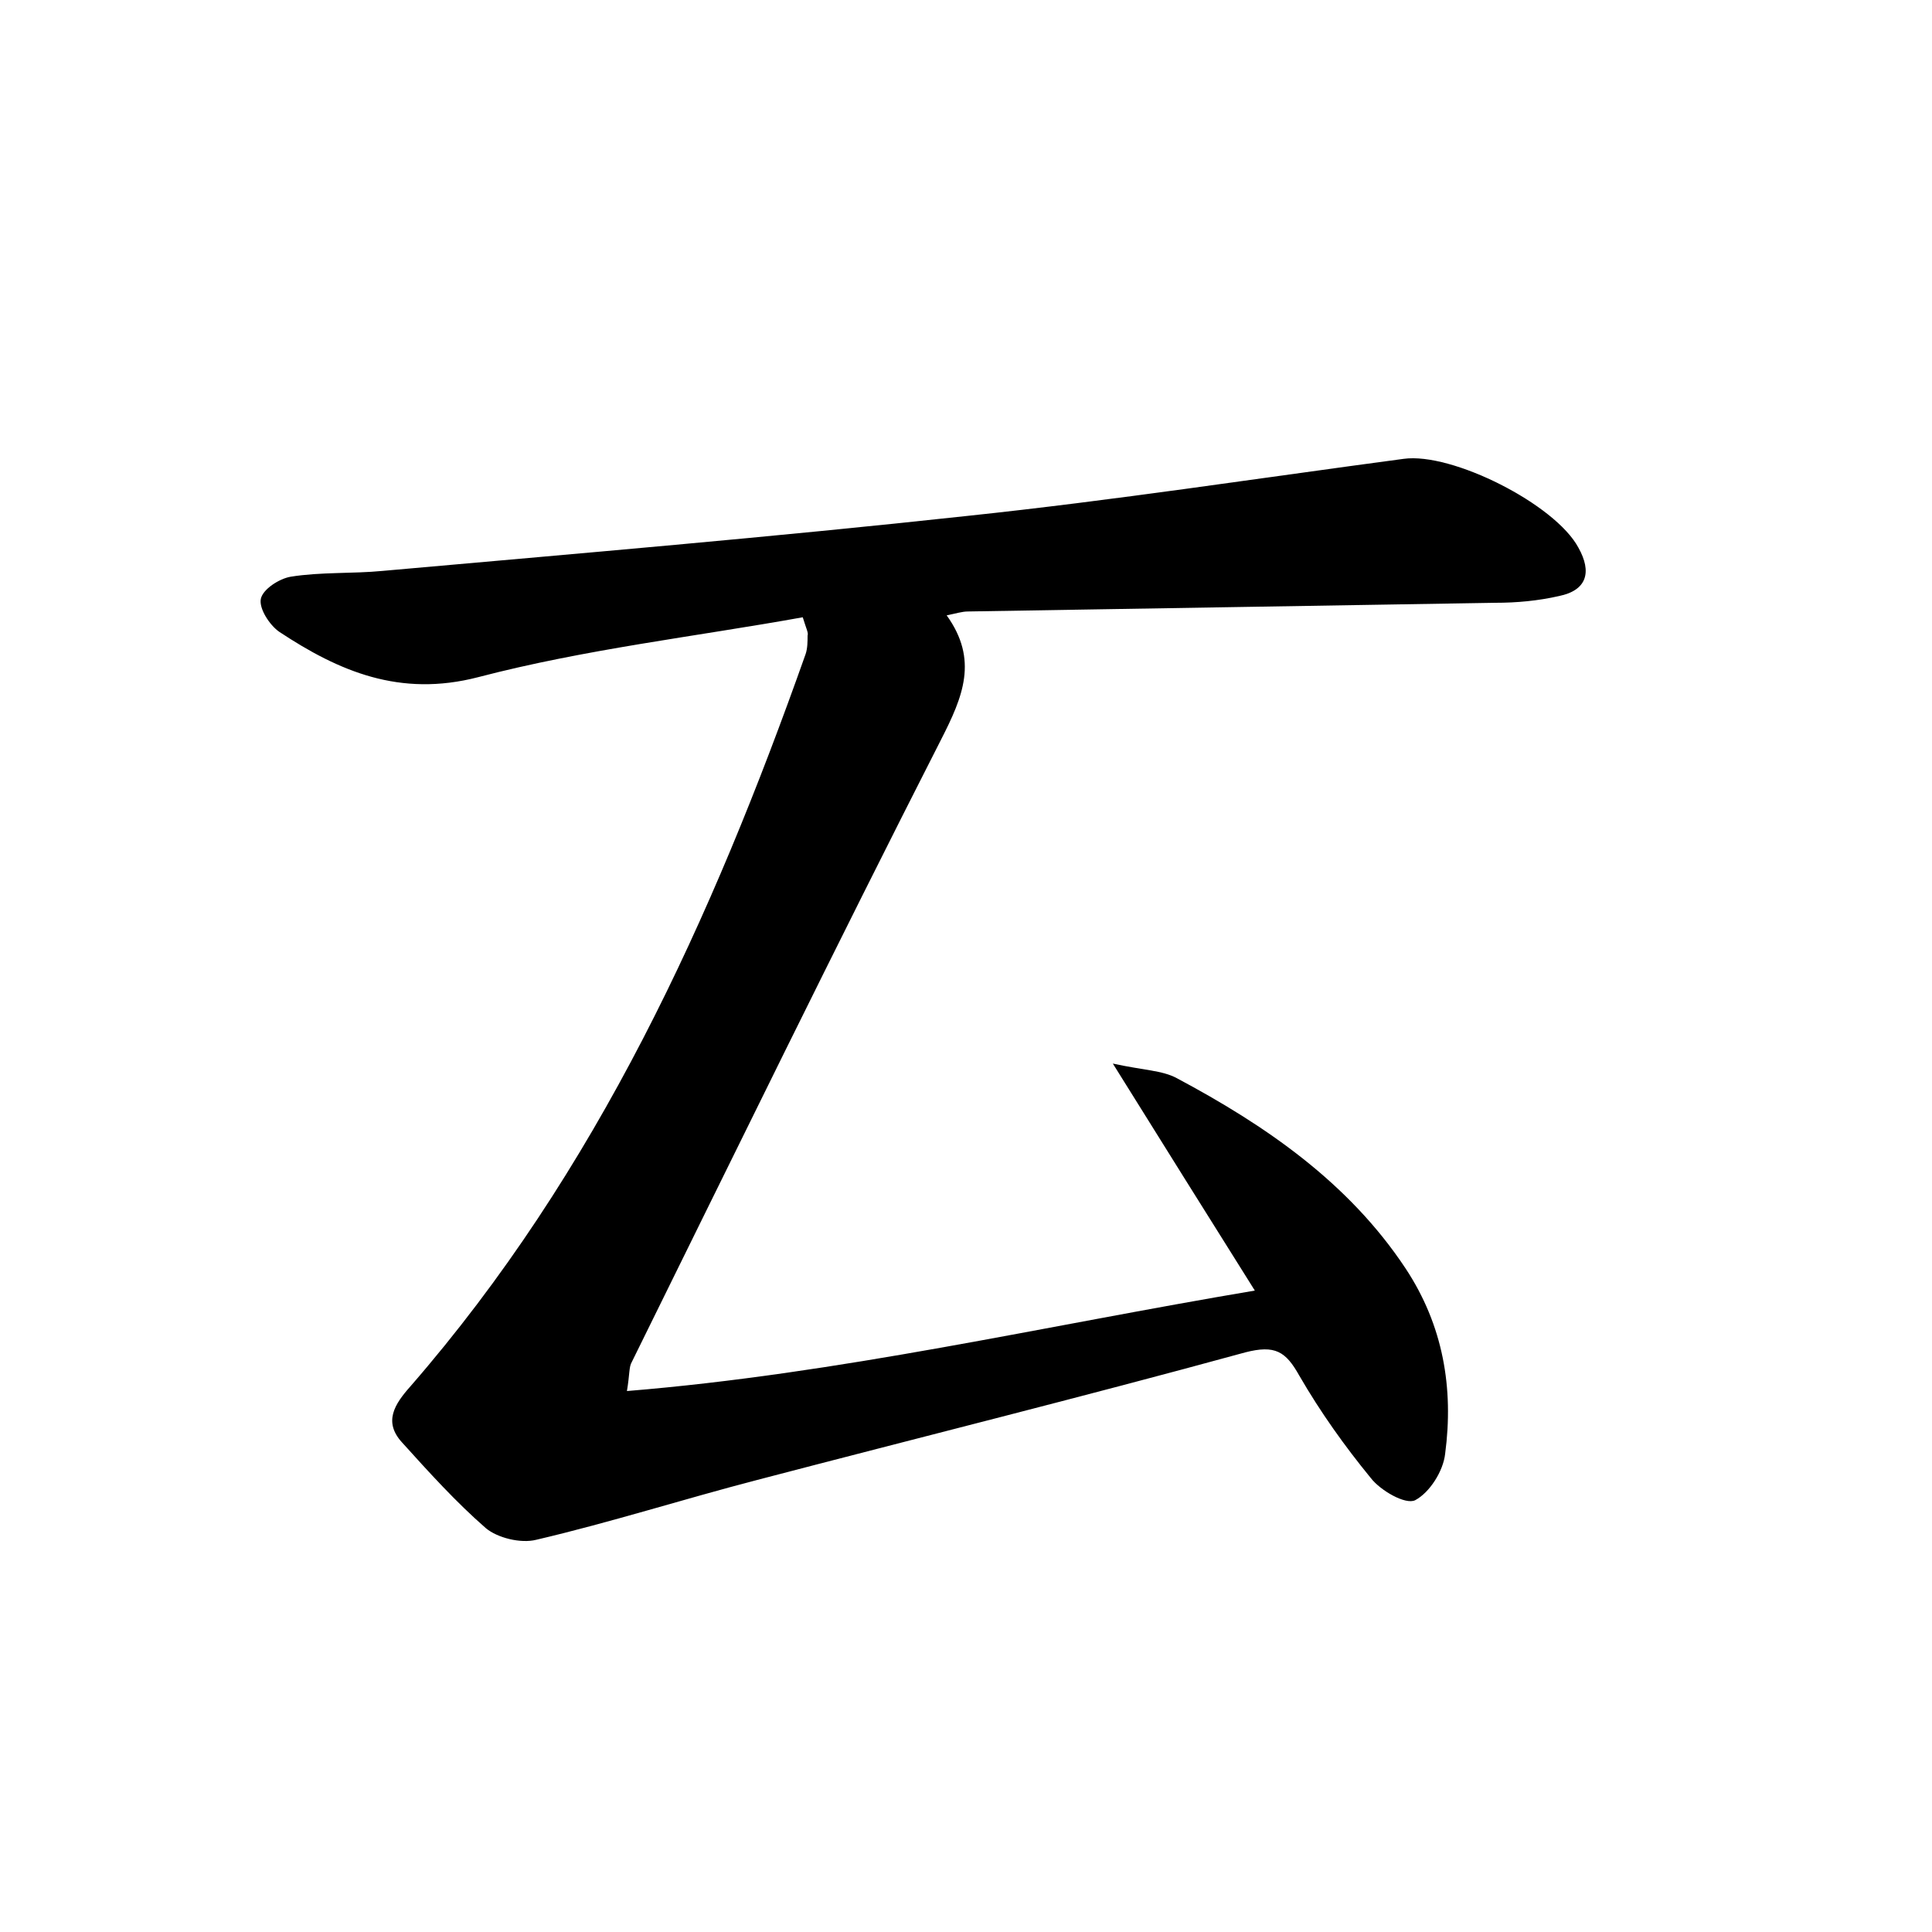 <?xml version="1.0" encoding="utf-8"?>
<!-- Generator: Adobe Illustrator 22.0.0, SVG Export Plug-In . SVG Version: 6.00 Build 0)  -->
<svg version="1.1" id="图层_1" xmlns="http://www.w3.org/2000/svg" xmlns:xlink="http://www.w3.org/1999/xlink" x="0px" y="0px"
	 viewBox="0 0 200 200" style="enable-background:new 0 0 200 200;" xml:space="preserve">
<style type="text/css">
	.st0{fill:#FFFFFF;}
</style>
<g>
	
	<path d="M83.1,63.9c-11.1,2-22.5,3.3-33.6,6.2c-8.1,2.1-14.4-0.6-20.6-4.7c-1-0.7-2.1-2.4-1.9-3.4c0.2-1,1.9-2.1,3.1-2.3
		c3.1-0.5,6.4-0.3,9.5-0.6c20.2-1.8,40.4-3.5,60.6-5.7c15.1-1.6,30.1-3.9,45.1-5.9c5-0.7,15.7,4.7,18.1,9.2c1.4,2.5,0.9,4.4-2,5
		c-2.2,0.5-4.4,0.7-6.6,0.7c-18.2,0.3-36.4,0.6-54.6,0.9c-0.6,0-1.2,0.2-2.2,0.4c3.3,4.6,1.7,8.4-0.6,12.9
		C86.5,98,76,119.5,65.4,141c-0.3,0.5-0.2,1.2-0.5,3c22-1.8,43-6.7,65-10.4c-4.9-7.8-9.4-15-14.7-23.5c3.2,0.7,5.1,0.7,6.6,1.5
		c9.2,4.9,17.8,10.8,23.7,19.7c3.9,5.9,5,12.4,4.1,19.2c-0.2,1.8-1.6,4-3.1,4.8c-1,0.5-3.6-1-4.6-2.3c-2.7-3.3-5.2-6.8-7.4-10.6
		c-1.4-2.5-2.5-3.2-5.6-2.4c-16.8,4.6-33.7,8.8-50.5,13.2c-7.7,2-15.2,4.4-22.9,6.2c-1.6,0.4-4-0.2-5.2-1.2
		c-3.1-2.7-5.9-5.8-8.7-8.9c-1.9-2.1-0.8-3.9,0.9-5.8c19.3-22.2,31.2-48.4,40.9-75.8c0.2-0.6,0.2-1.3,0.2-1.9
		C83.7,65.5,83.5,65.2,83.1,63.9z"/>
</g>
</svg>
